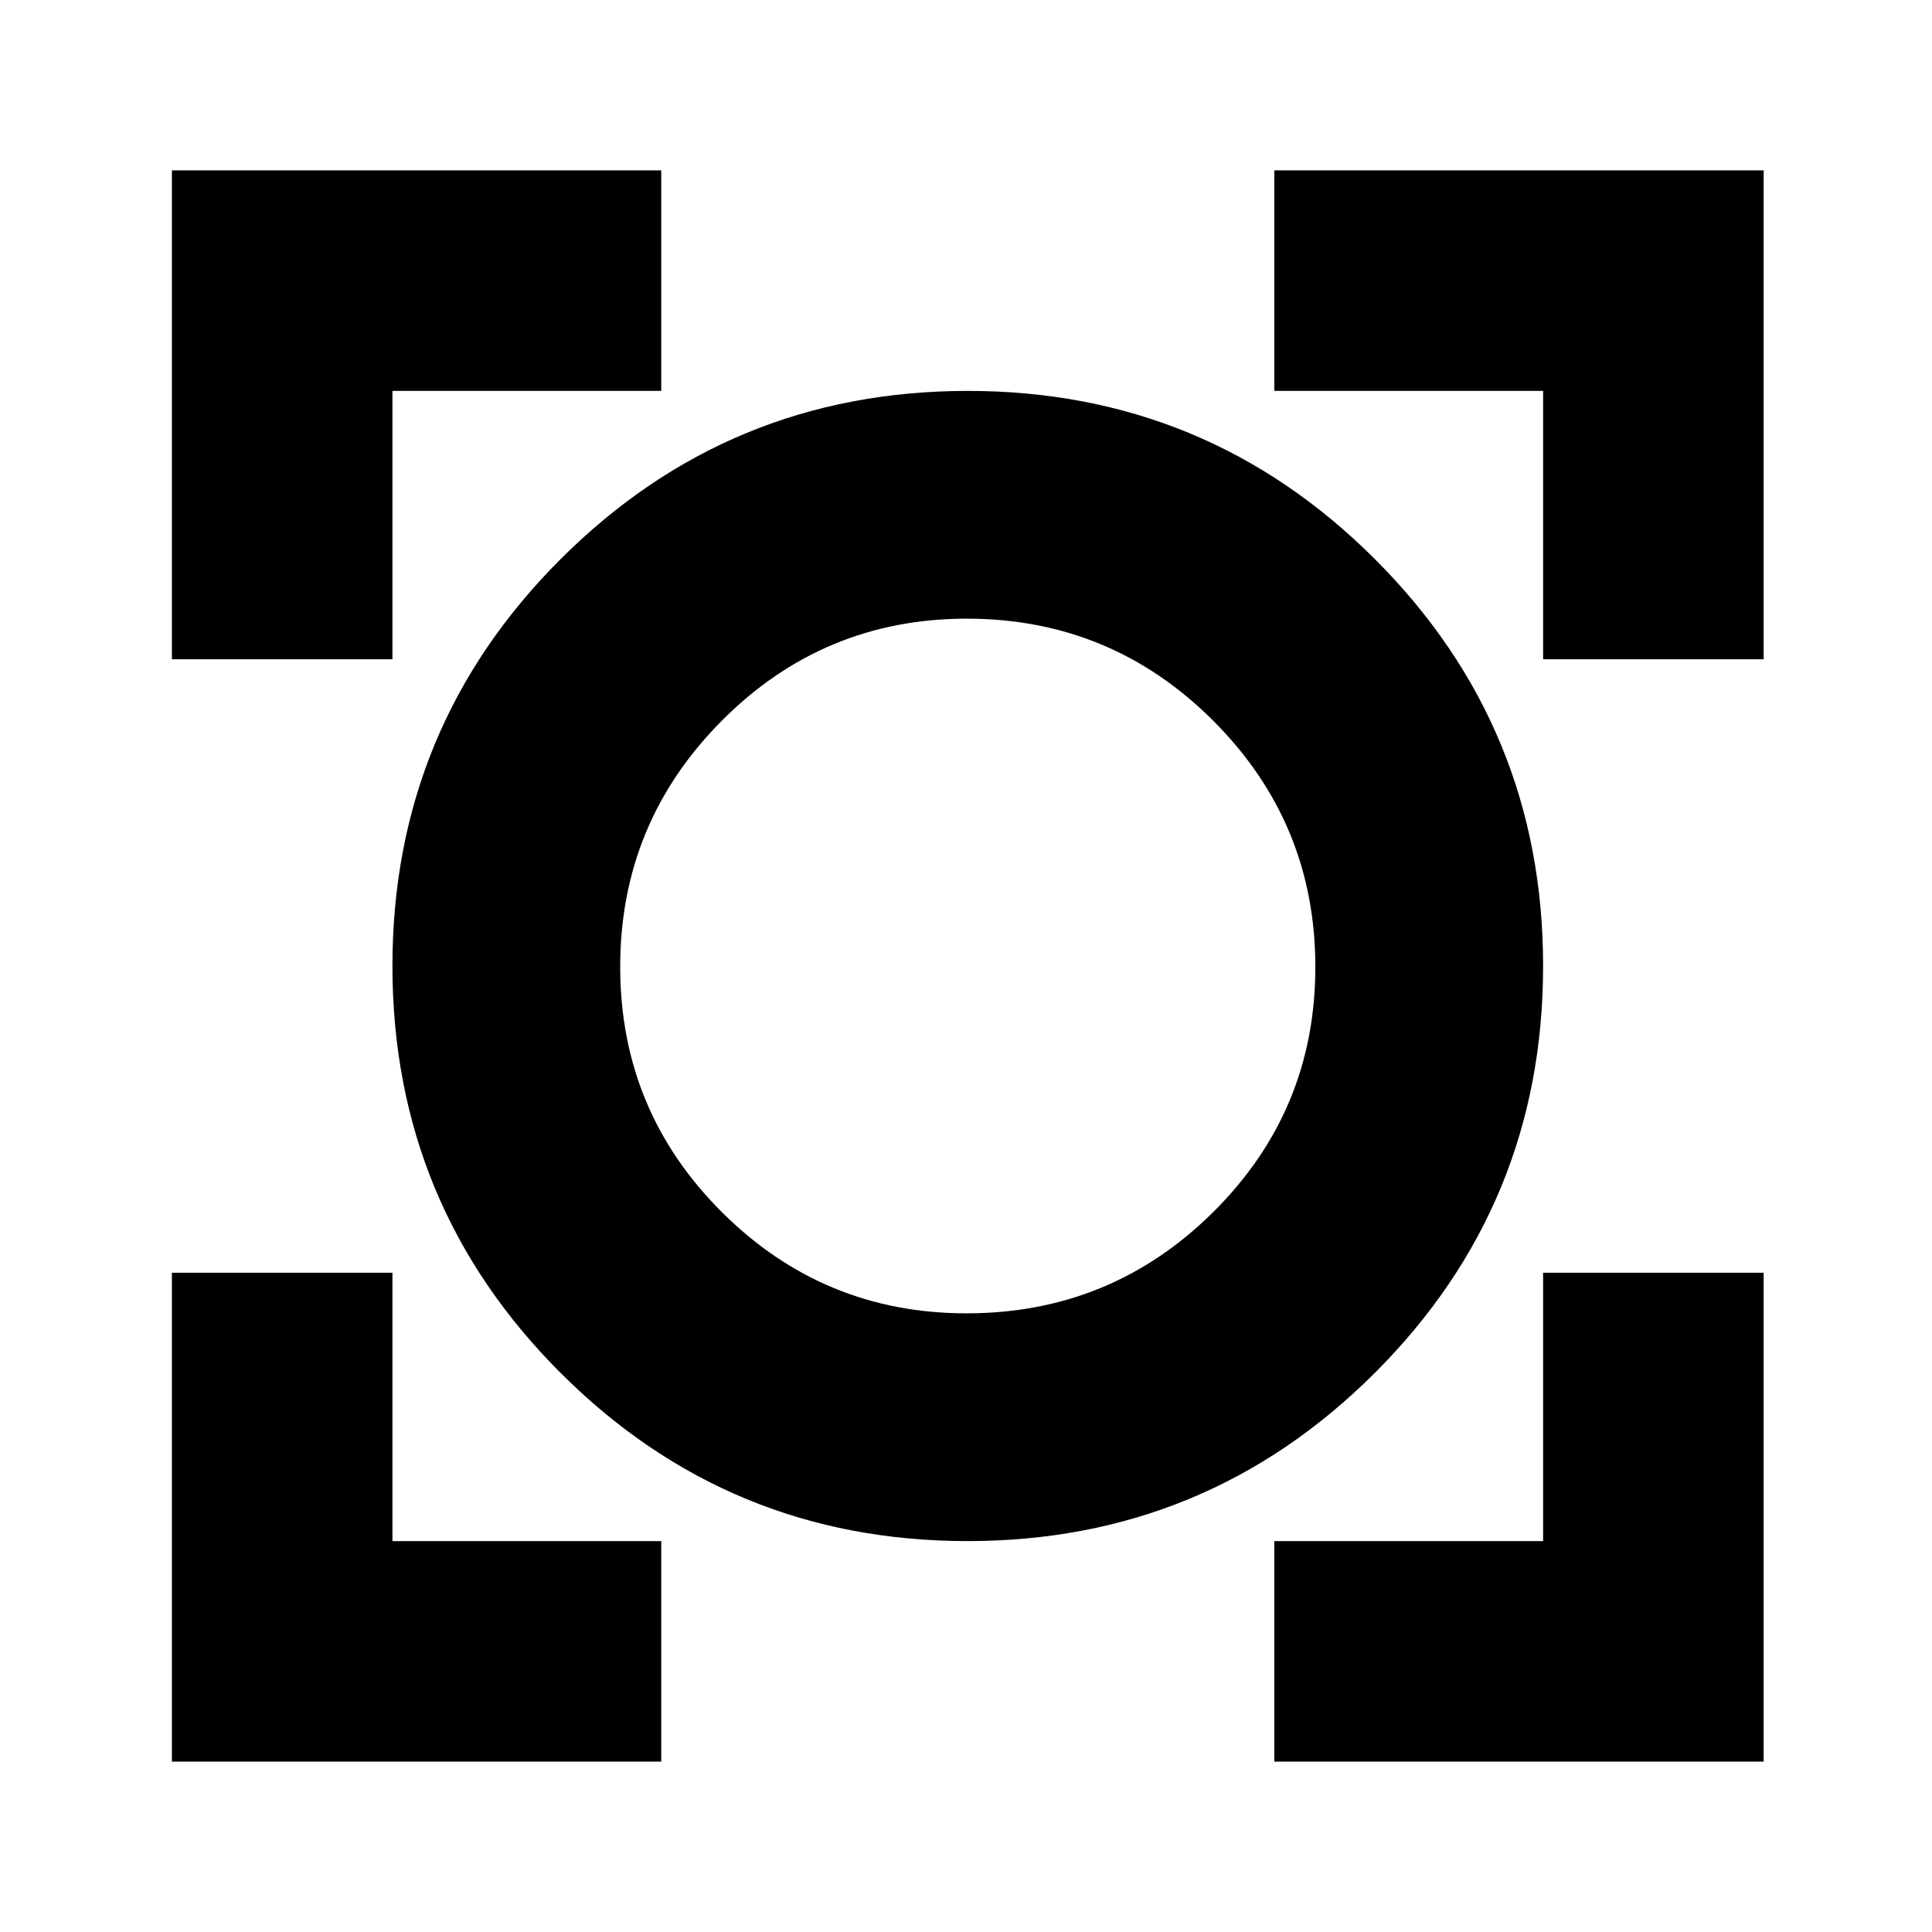<svg xmlns="http://www.w3.org/2000/svg" height="24" viewBox="0 -960 960 960" width="24"><path d="M85.41-84.65v-242.92H195v133.33h133.57v109.59H85.41Zm547.79 0v-109.59h133.56v-133.33h109.59v242.92H633.2ZM480.76-194.24q-118.57 0-202.16-83.52Q195-361.28 195-480q0-118.72 83.63-202.24 83.63-83.52 202.24-83.52 118.62 0 202.25 83.52 83.64 83.52 83.64 202.24 0 118.72-83.67 202.24-83.66 83.52-202.33 83.52Zm-.49-113.17q71.86 0 122.59-50.34 50.73-50.34 50.73-121.76 0-71.62-50.73-122.35-50.73-50.73-122.47-50.73-71.27 0-121.74 50.73-50.48 50.74-50.48 122.24t50.46 121.85q50.45 50.36 121.64 50.36ZM85.41-632.43v-242.92h243.16v109.59H195v133.33H85.41Zm681.35 0v-133.33H633.2v-109.59h243.15v242.92H766.76ZM480.76-480Z"/></svg>